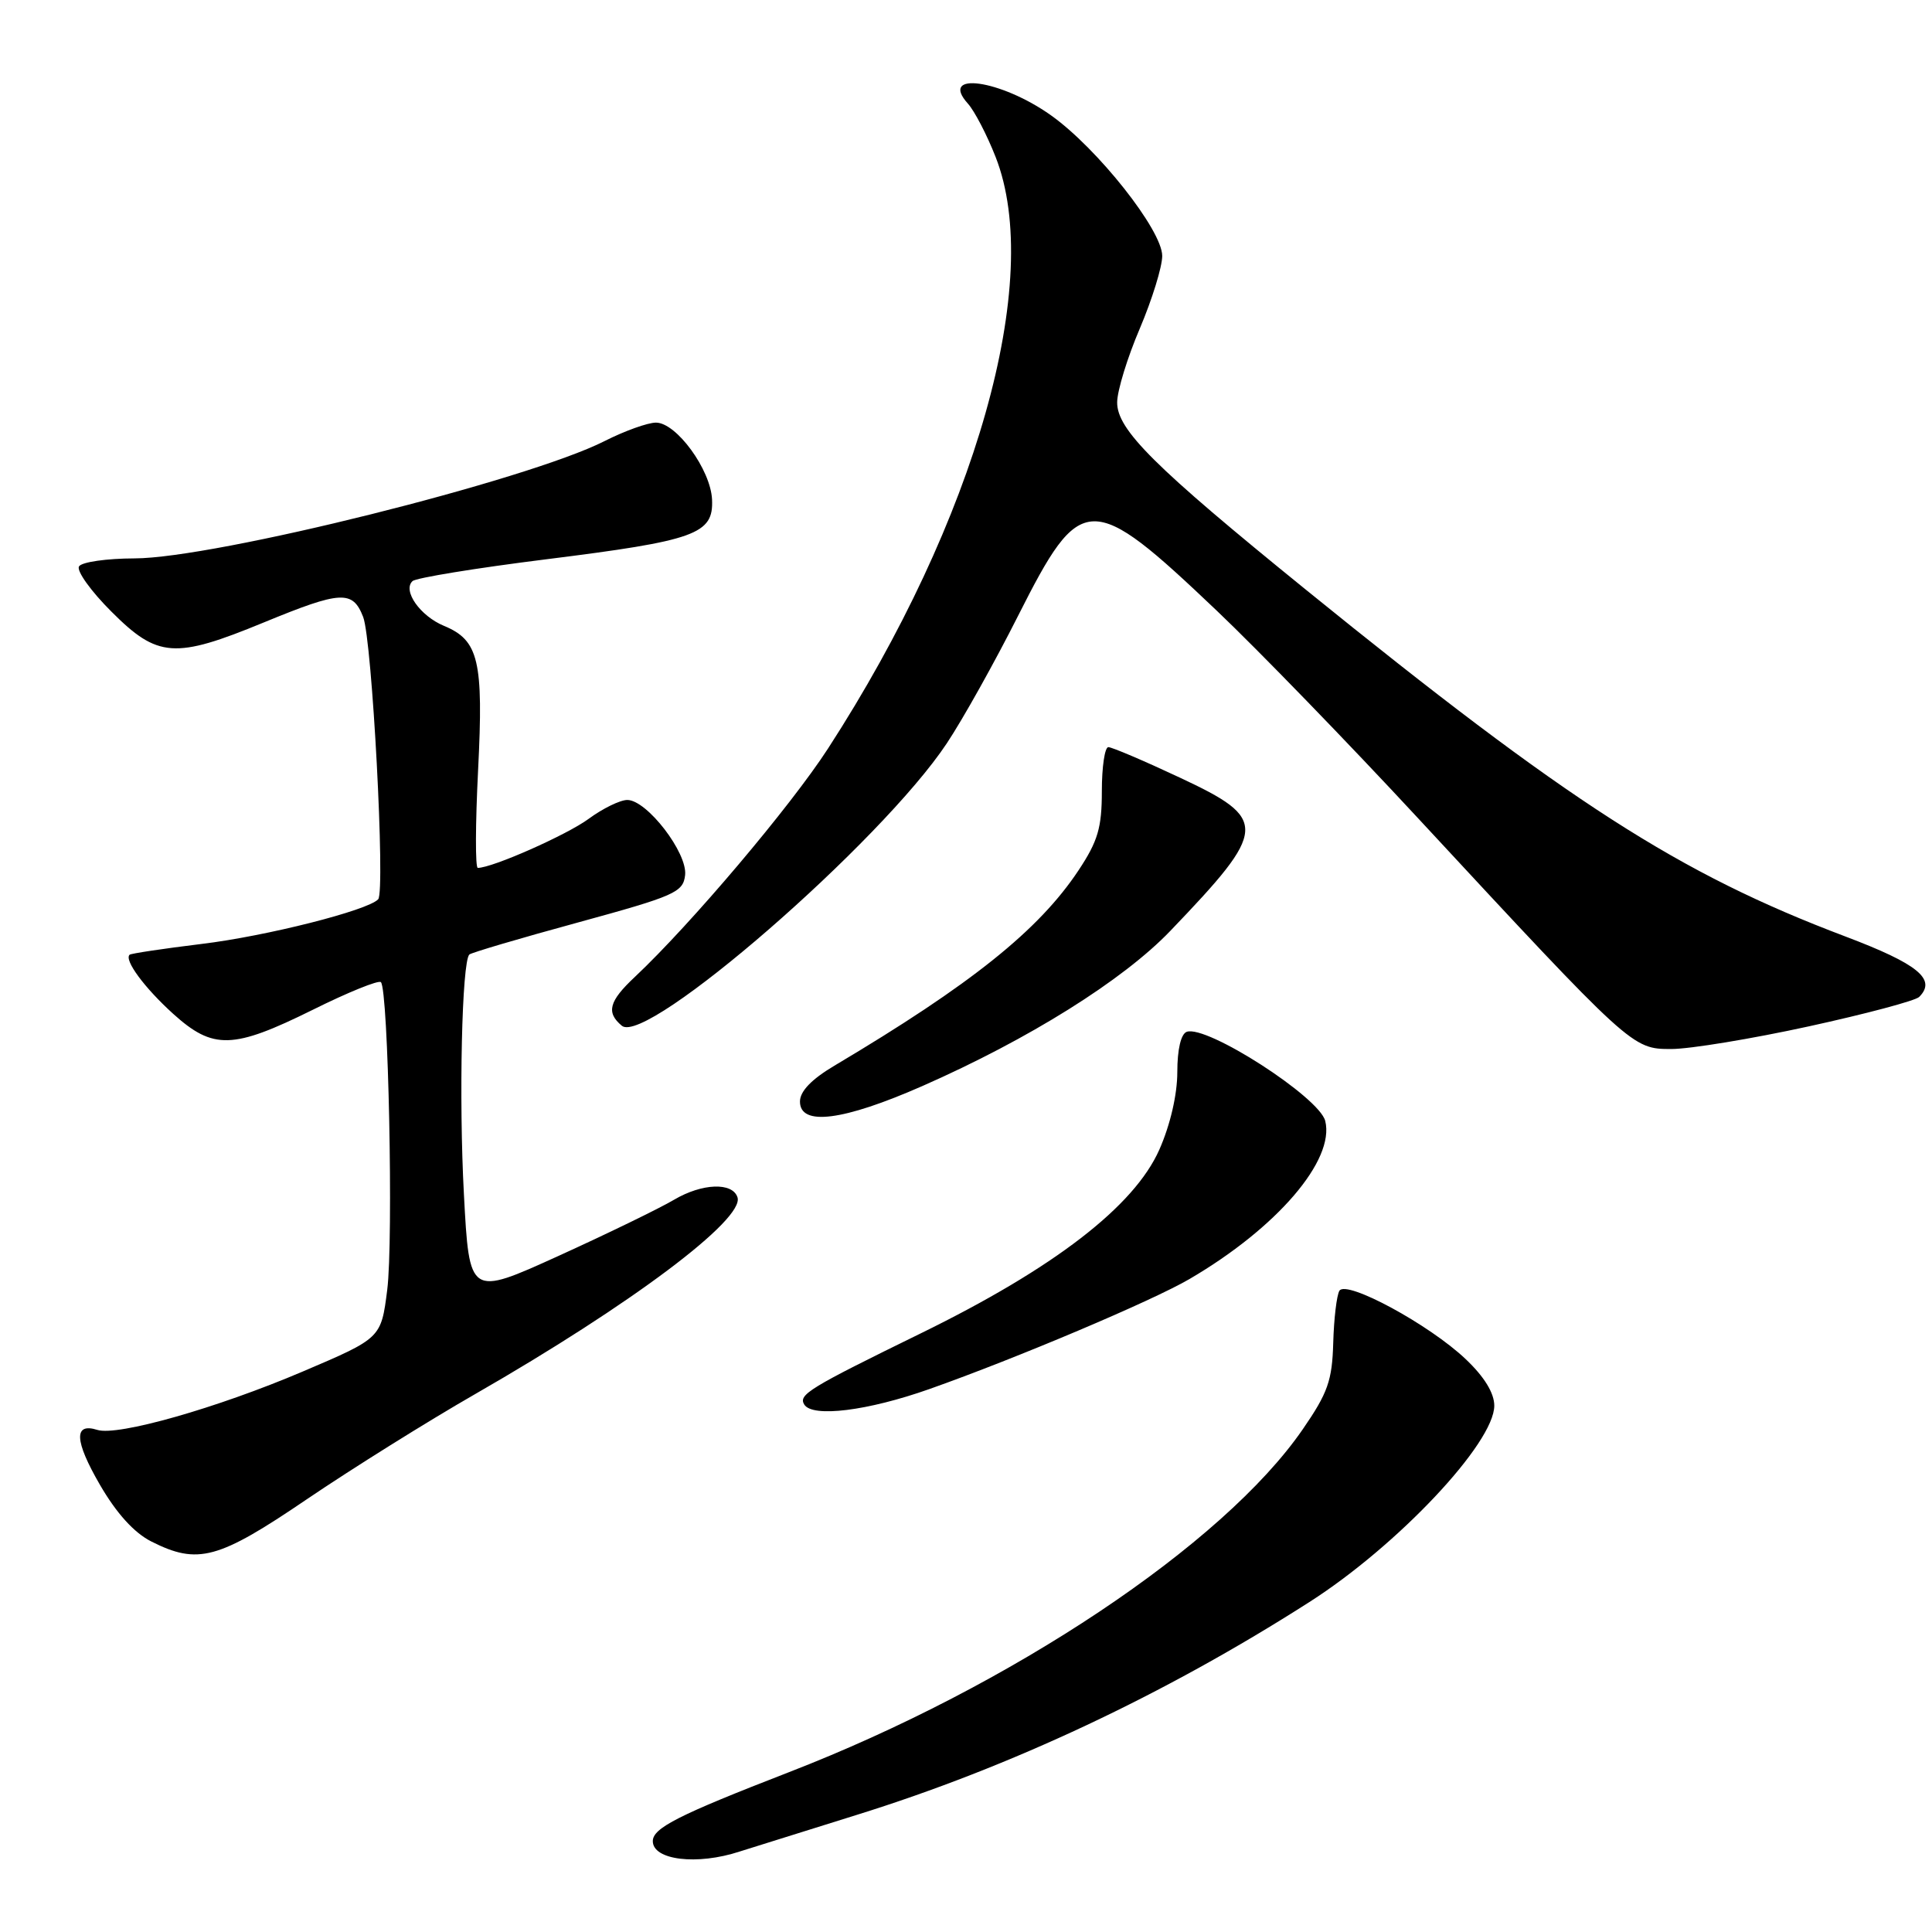 <?xml version="1.0" encoding="UTF-8" standalone="no"?>
<!DOCTYPE svg PUBLIC "-//W3C//DTD SVG 1.1//EN" "http://www.w3.org/Graphics/SVG/1.1/DTD/svg11.dtd" >
<svg xmlns="http://www.w3.org/2000/svg" xmlns:xlink="http://www.w3.org/1999/xlink" version="1.1" viewBox="0 0 256 256">
 <g >
 <path fill="currentColor"
d=" M 98.00 245.34 C 98.83 245.07 105.81 242.89 113.53 240.48 C 133.90 234.14 154.31 224.55 173.50 212.28 C 185.20 204.80 198.00 191.21 198.00 186.26 C 198.00 184.59 196.68 182.43 194.22 180.10 C 189.41 175.52 178.39 169.56 177.48 171.03 C 177.12 171.62 176.75 174.72 176.66 177.93 C 176.52 182.93 175.95 184.56 172.62 189.39 C 162.11 204.65 133.97 223.43 104.50 234.84 C 89.90 240.50 86.50 242.22 86.50 243.96 C 86.50 246.48 92.37 247.19 98.00 245.34 Z  M 40.67 198.65 C 46.63 194.61 56.67 188.33 63.00 184.70 C 83.60 172.87 98.68 161.56 97.72 158.65 C 97.06 156.63 93.03 156.78 89.32 158.97 C 87.34 160.14 80.42 163.50 73.95 166.44 C 62.19 171.78 62.19 171.78 61.47 158.23 C 60.79 145.59 61.20 127.47 62.19 126.48 C 62.43 126.24 68.89 124.33 76.56 122.24 C 89.42 118.72 90.52 118.24 90.78 115.96 C 91.12 113.02 85.72 106.00 83.12 106.00 C 82.17 106.00 79.86 107.13 78.00 108.50 C 75.11 110.63 65.24 115.00 63.31 115.00 C 62.97 115.00 62.99 109.17 63.35 102.05 C 64.08 87.54 63.44 84.84 58.83 82.93 C 55.67 81.62 53.31 78.26 54.66 77.00 C 55.12 76.57 63.09 75.27 72.37 74.11 C 92.20 71.63 94.56 70.78 94.35 66.19 C 94.17 62.23 89.62 56.00 86.92 56.00 C 85.83 56.00 82.76 57.10 80.10 58.45 C 69.86 63.64 28.43 73.98 17.81 73.99 C 14.13 74.00 10.83 74.47 10.47 75.05 C 10.11 75.63 12.04 78.33 14.77 81.05 C 20.89 87.18 23.16 87.34 34.95 82.48 C 45.20 78.26 46.73 78.18 48.12 81.75 C 49.31 84.80 51.08 118.12 50.11 119.16 C 48.73 120.64 35.26 124.05 26.69 125.08 C 21.63 125.70 17.35 126.34 17.17 126.51 C 16.43 127.22 19.14 130.89 22.95 134.34 C 28.25 139.12 30.86 139.04 41.45 133.80 C 46.11 131.48 50.17 129.84 50.47 130.14 C 51.46 131.12 52.14 164.34 51.31 170.91 C 50.50 177.31 50.50 177.31 40.15 181.72 C 28.76 186.58 15.58 190.32 12.90 189.47 C 9.74 188.47 9.86 190.91 13.24 196.74 C 15.43 200.52 17.77 203.10 20.04 204.25 C 26.22 207.37 28.90 206.65 40.67 198.65 Z  M 123.17 184.05 C 134.68 179.98 152.67 172.37 157.61 169.48 C 169.20 162.71 176.90 153.74 175.60 148.53 C 174.81 145.38 159.90 135.78 157.25 136.72 C 156.48 137.00 156.00 139.05 156.00 142.05 C 156.00 145.03 155.07 149.05 153.62 152.33 C 150.29 159.85 139.66 168.04 122.00 176.68 C 107.19 183.93 105.76 184.80 106.57 186.11 C 107.65 187.86 114.98 186.95 123.17 184.05 Z  M 122.21 143.91 C 136.32 137.70 148.81 129.89 155.09 123.33 C 168.04 109.82 168.12 108.56 156.36 103.05 C 151.61 100.82 147.34 99.00 146.86 99.00 C 146.39 99.00 146.00 101.62 146.00 104.83 C 146.00 109.67 145.48 111.45 142.92 115.31 C 137.65 123.26 128.68 130.44 110.56 141.21 C 107.52 143.02 106.00 144.60 106.00 145.96 C 106.00 149.25 111.70 148.53 122.21 143.91 Z  M 239.67 136.00 C 247.22 134.35 253.80 132.60 254.30 132.10 C 256.64 129.76 254.15 127.73 244.50 124.08 C 222.46 115.75 207.83 106.35 173.00 78.11 C 152.93 61.83 147.99 56.93 148.03 53.30 C 148.04 51.76 149.39 47.36 151.03 43.53 C 152.66 39.69 154.00 35.36 154.00 33.91 C 154.00 30.50 145.42 19.66 139.26 15.28 C 132.59 10.54 124.34 9.39 128.26 13.74 C 129.13 14.71 130.78 17.88 131.92 20.79 C 138.34 37.11 129.34 68.87 109.72 99.18 C 104.74 106.87 91.53 122.48 84.13 129.44 C 80.68 132.67 80.29 134.16 82.40 135.92 C 85.66 138.62 116.79 111.56 125.46 98.49 C 127.57 95.32 131.81 87.73 134.89 81.62 C 143.26 65.03 144.48 65.00 161.23 80.92 C 166.68 86.10 178.68 98.47 187.90 108.42 C 216.24 138.98 216.26 139.00 221.46 139.00 C 223.92 139.00 232.12 137.65 239.67 136.00 Z "/>
</g>
</svg>